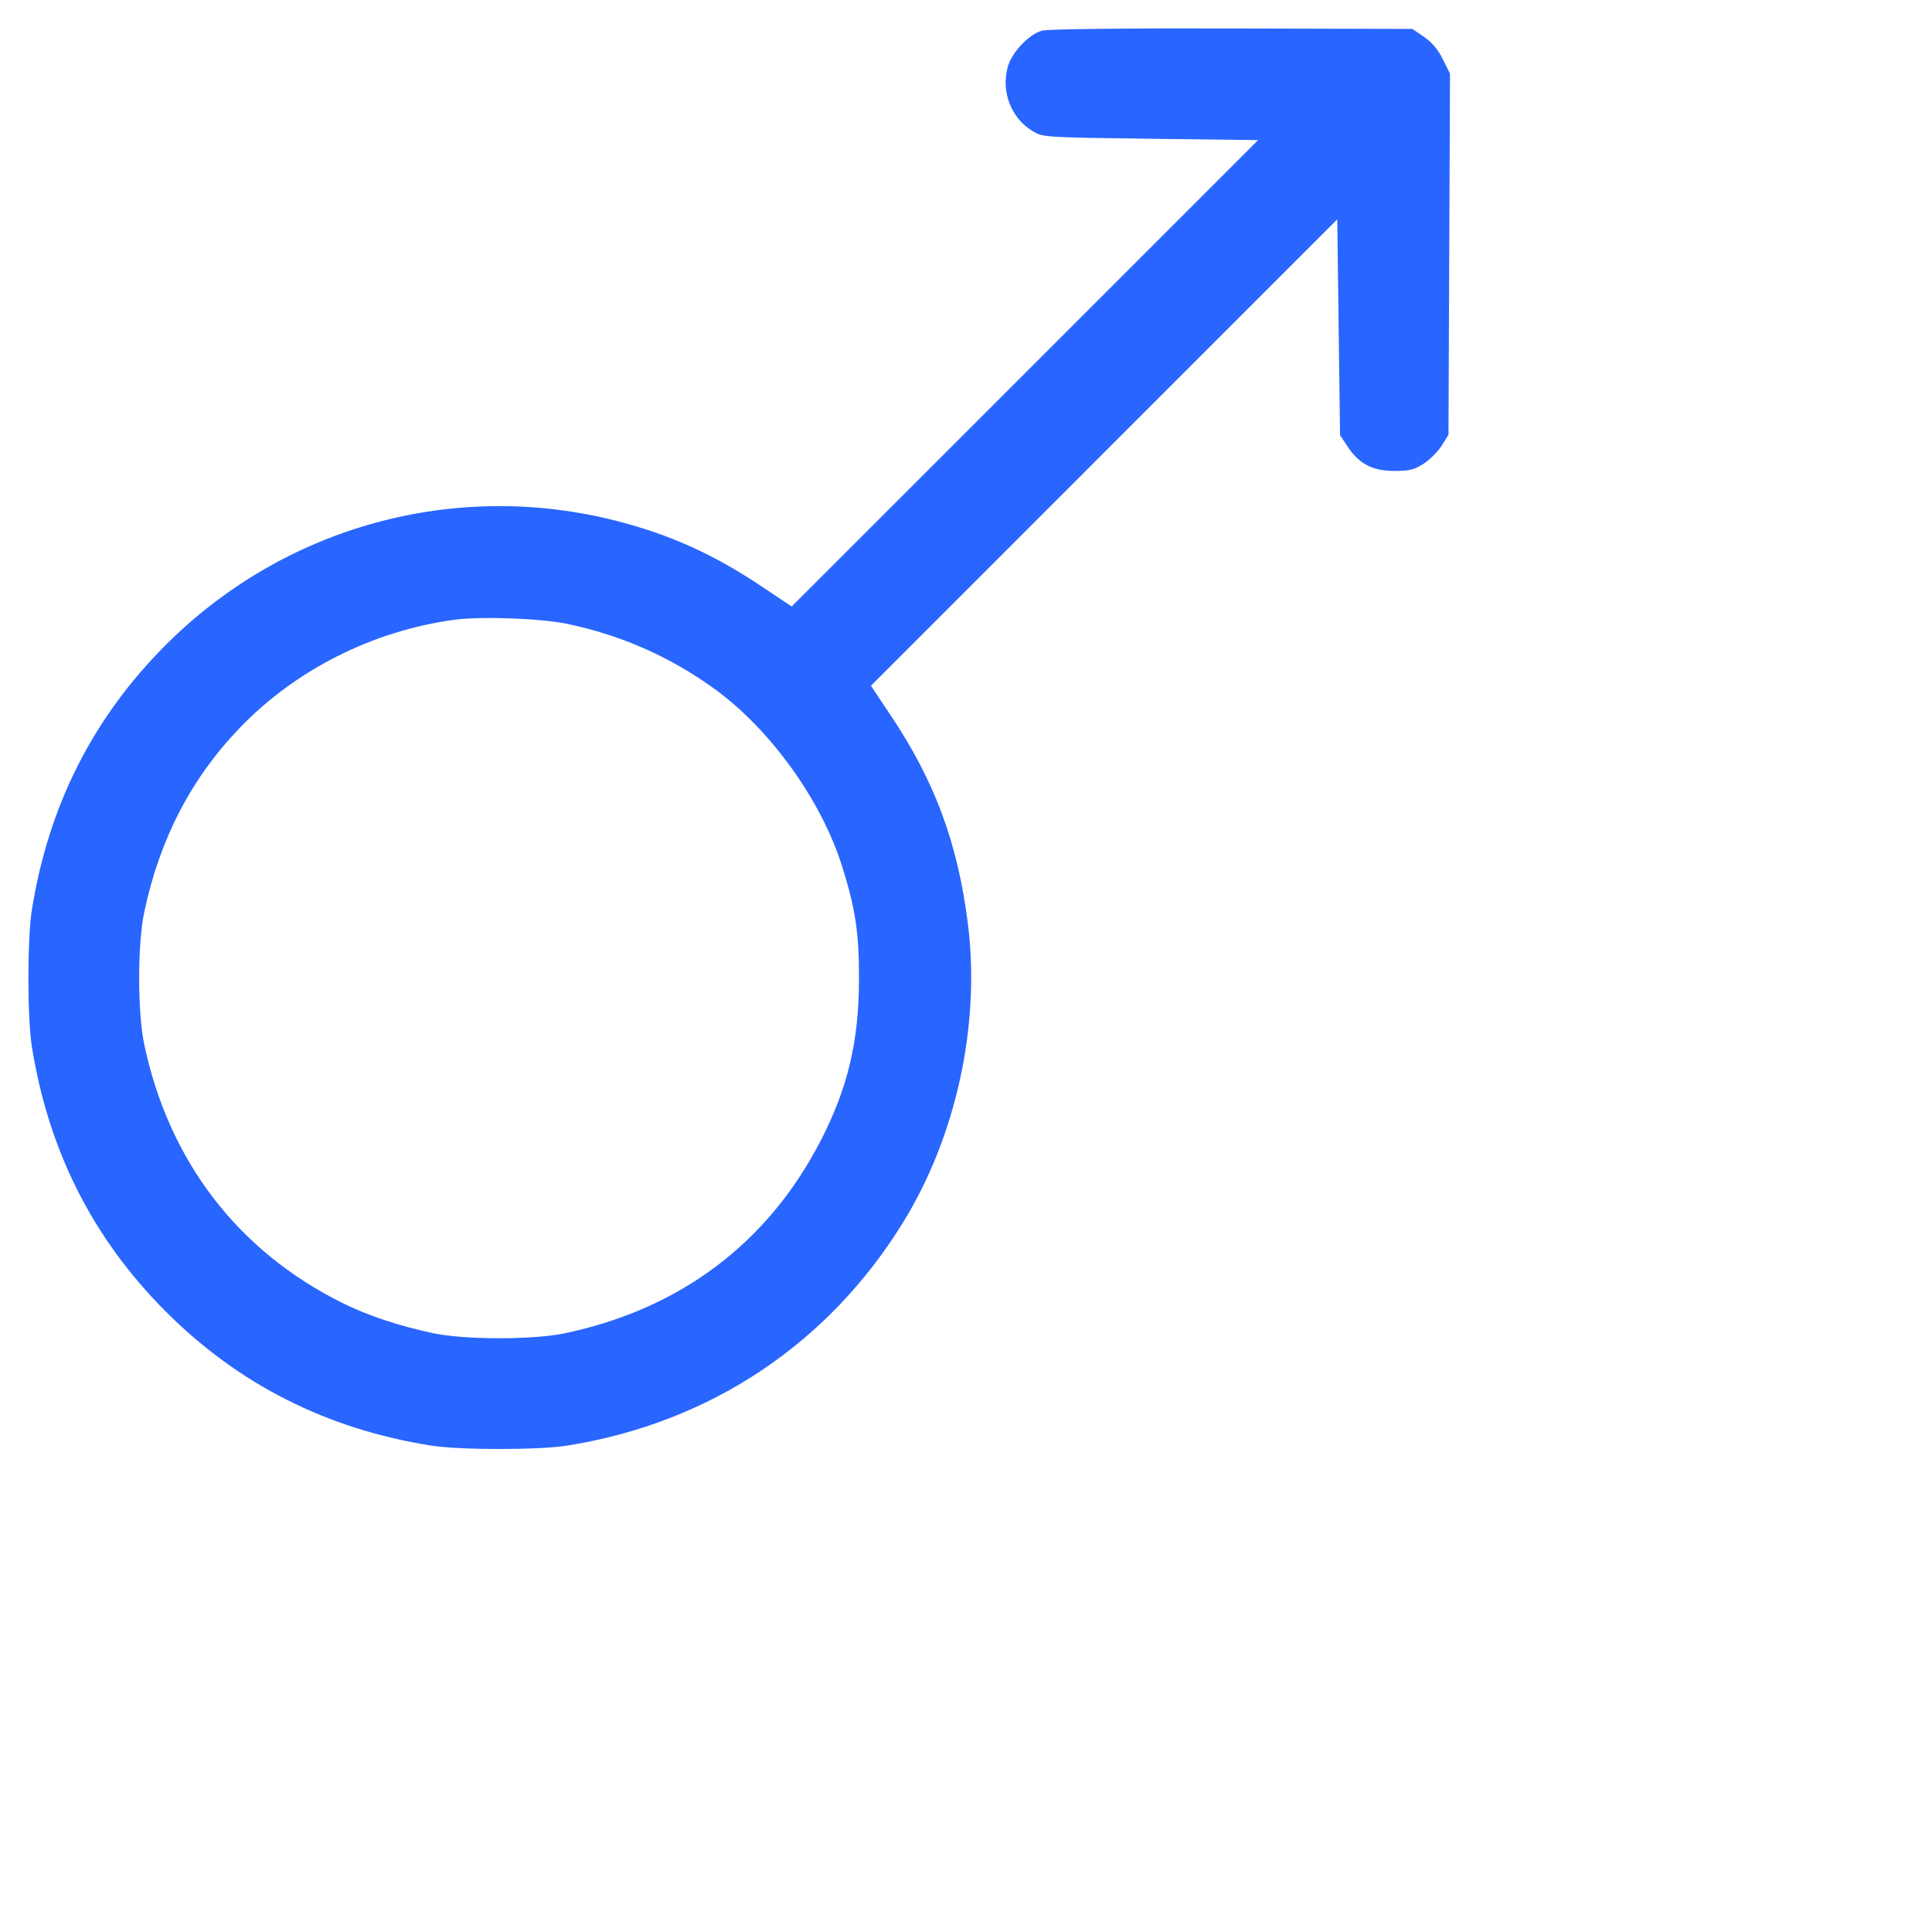 <svg width="34" height="34" viewBox="0 0 34 34" fill="none" xmlns="http://www.w3.org/2000/svg">
<path fill-rule="evenodd" clip-rule="evenodd" d="M18.334 0.54C18.102 0.607 17.802 0.928 17.734 1.179C17.617 1.614 17.791 2.071 18.162 2.301C18.348 2.417 18.354 2.417 20.244 2.442L22.14 2.466L18.036 6.57L13.932 10.673L13.406 10.322C12.559 9.755 11.792 9.409 10.854 9.168C8.003 8.438 5.005 9.262 2.918 11.349C1.635 12.633 0.852 14.181 0.56 16.017C0.48 16.521 0.48 17.91 0.56 18.414C0.852 20.25 1.635 21.798 2.918 23.082C4.202 24.365 5.75 25.148 7.586 25.44C8.09 25.52 9.479 25.52 9.983 25.44C12.486 25.042 14.573 23.655 15.893 21.512C16.828 19.995 17.255 18.032 17.034 16.262C16.857 14.846 16.453 13.752 15.678 12.594L15.327 12.068L19.43 7.964L23.534 3.86L23.558 5.76L23.583 7.659L23.714 7.857C23.917 8.164 24.155 8.288 24.54 8.288C24.807 8.288 24.895 8.265 25.06 8.156C25.169 8.084 25.311 7.941 25.374 7.838L25.491 7.652L25.504 4.475L25.518 1.299L25.393 1.045C25.311 0.877 25.199 0.743 25.062 0.65L24.855 0.509L21.675 0.501C19.754 0.496 18.431 0.511 18.334 0.54ZM9.982 10.979C10.923 11.175 11.784 11.554 12.56 12.113C13.549 12.825 14.449 14.071 14.818 15.24C15.054 15.99 15.117 16.405 15.117 17.215C15.117 18.325 14.92 19.154 14.433 20.092C13.505 21.88 11.973 23.032 9.952 23.461C9.387 23.581 8.182 23.581 7.617 23.461C7.016 23.333 6.464 23.149 6.021 22.928C4.183 22.012 2.975 20.435 2.539 18.384C2.419 17.818 2.419 16.613 2.539 16.048C2.812 14.764 3.365 13.697 4.219 12.81C5.203 11.787 6.551 11.107 7.984 10.908C8.45 10.844 9.514 10.881 9.982 10.979Z" fill="#2965FF"/>
</svg>
